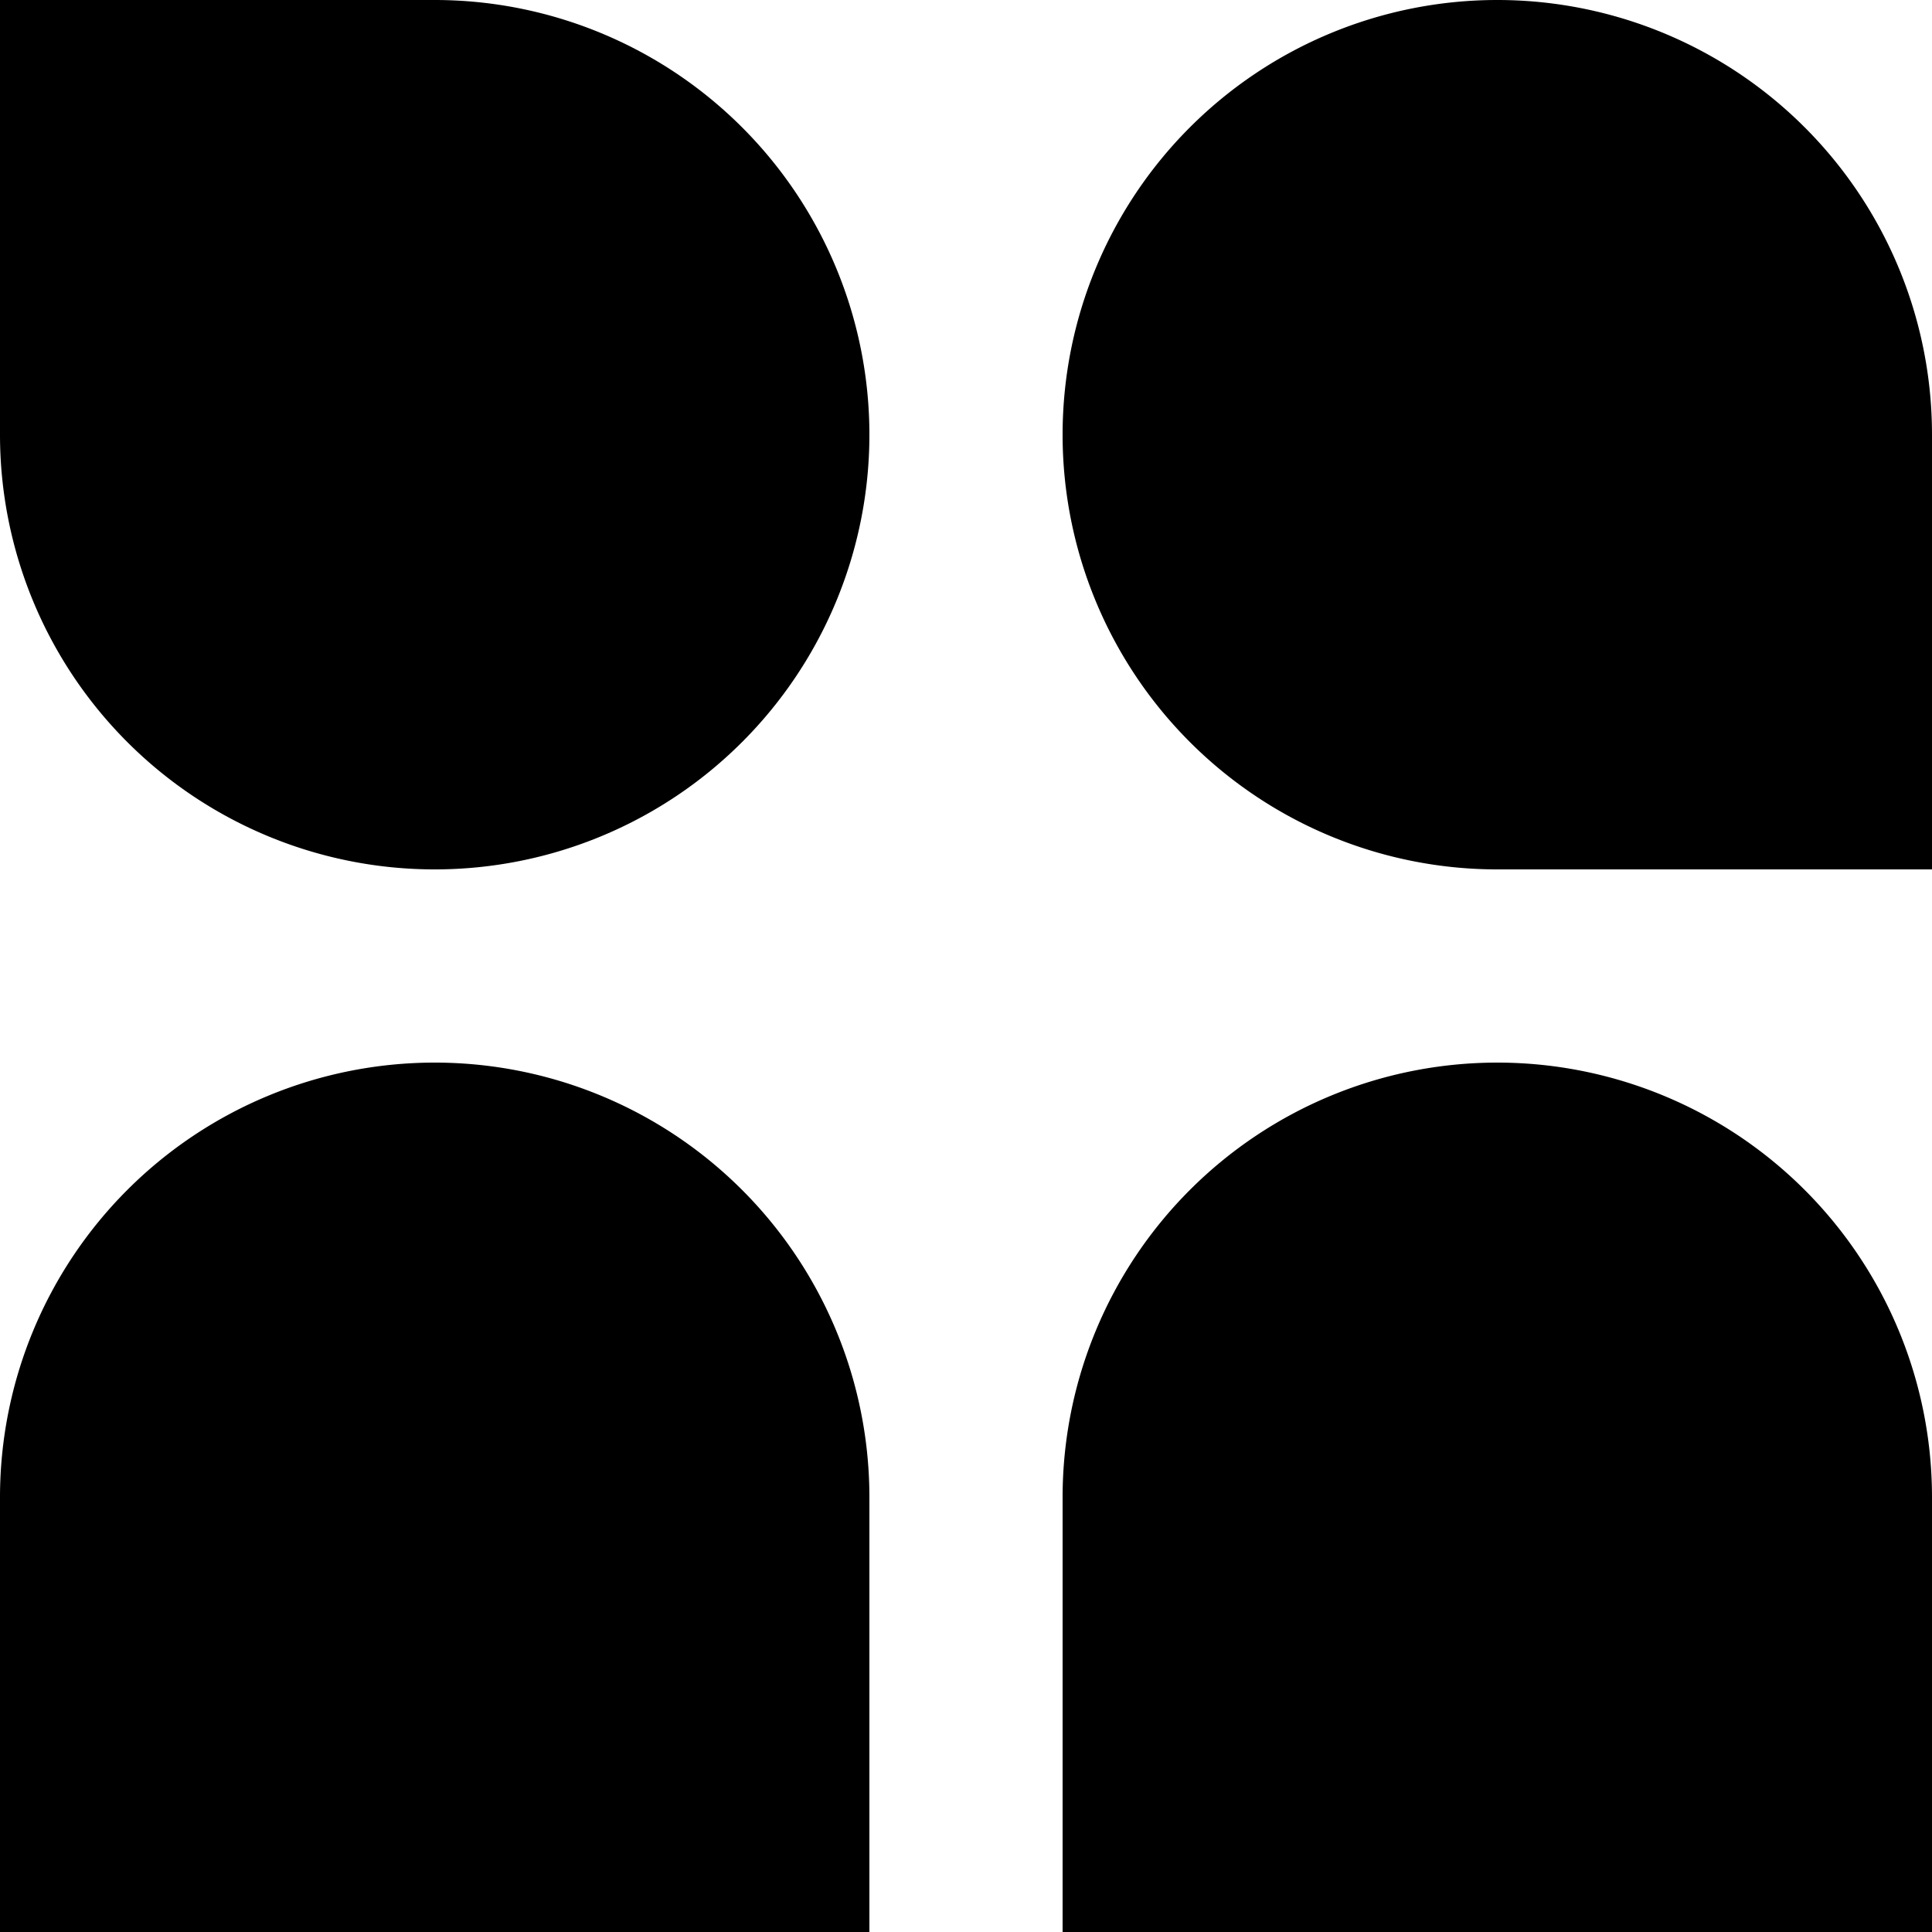 <svg xmlns="http://www.w3.org/2000/svg" xmlns:xlink="http://www.w3.org/1999/xlink" width="400" height="400" viewBox="0 0 400 400">
  <defs>
    <clipPath id="clip-icon_black">
      <rect width="400" height="400"/>
    </clipPath>
  </defs>
  <g id="icon_black" clip-path="url(#clip-icon_black)">
    <path id="Pfad_4" data-name="Pfad 4" d="M90,0a90,90,0,0,1,90,90v90H0V90A90,90,0,0,1,90,0Z" transform="translate(0 220)"/>
    <path id="Pfad_3" data-name="Pfad 3" d="M90,0a90,90,0,0,1,90,90v90H0V90A90,90,0,0,1,90,0Z" transform="translate(220 220)"/>
    <path id="Pfad_5" data-name="Pfad 5" d="M0,0H90A90,90,0,1,1,0,90Z"/>
    <path id="Pfad_2" data-name="Pfad 2" d="M90,0a90,90,0,0,1,90,90v90H90A90,90,0,0,1,90,0Z" transform="translate(220)"/>
  </g>
</svg>
